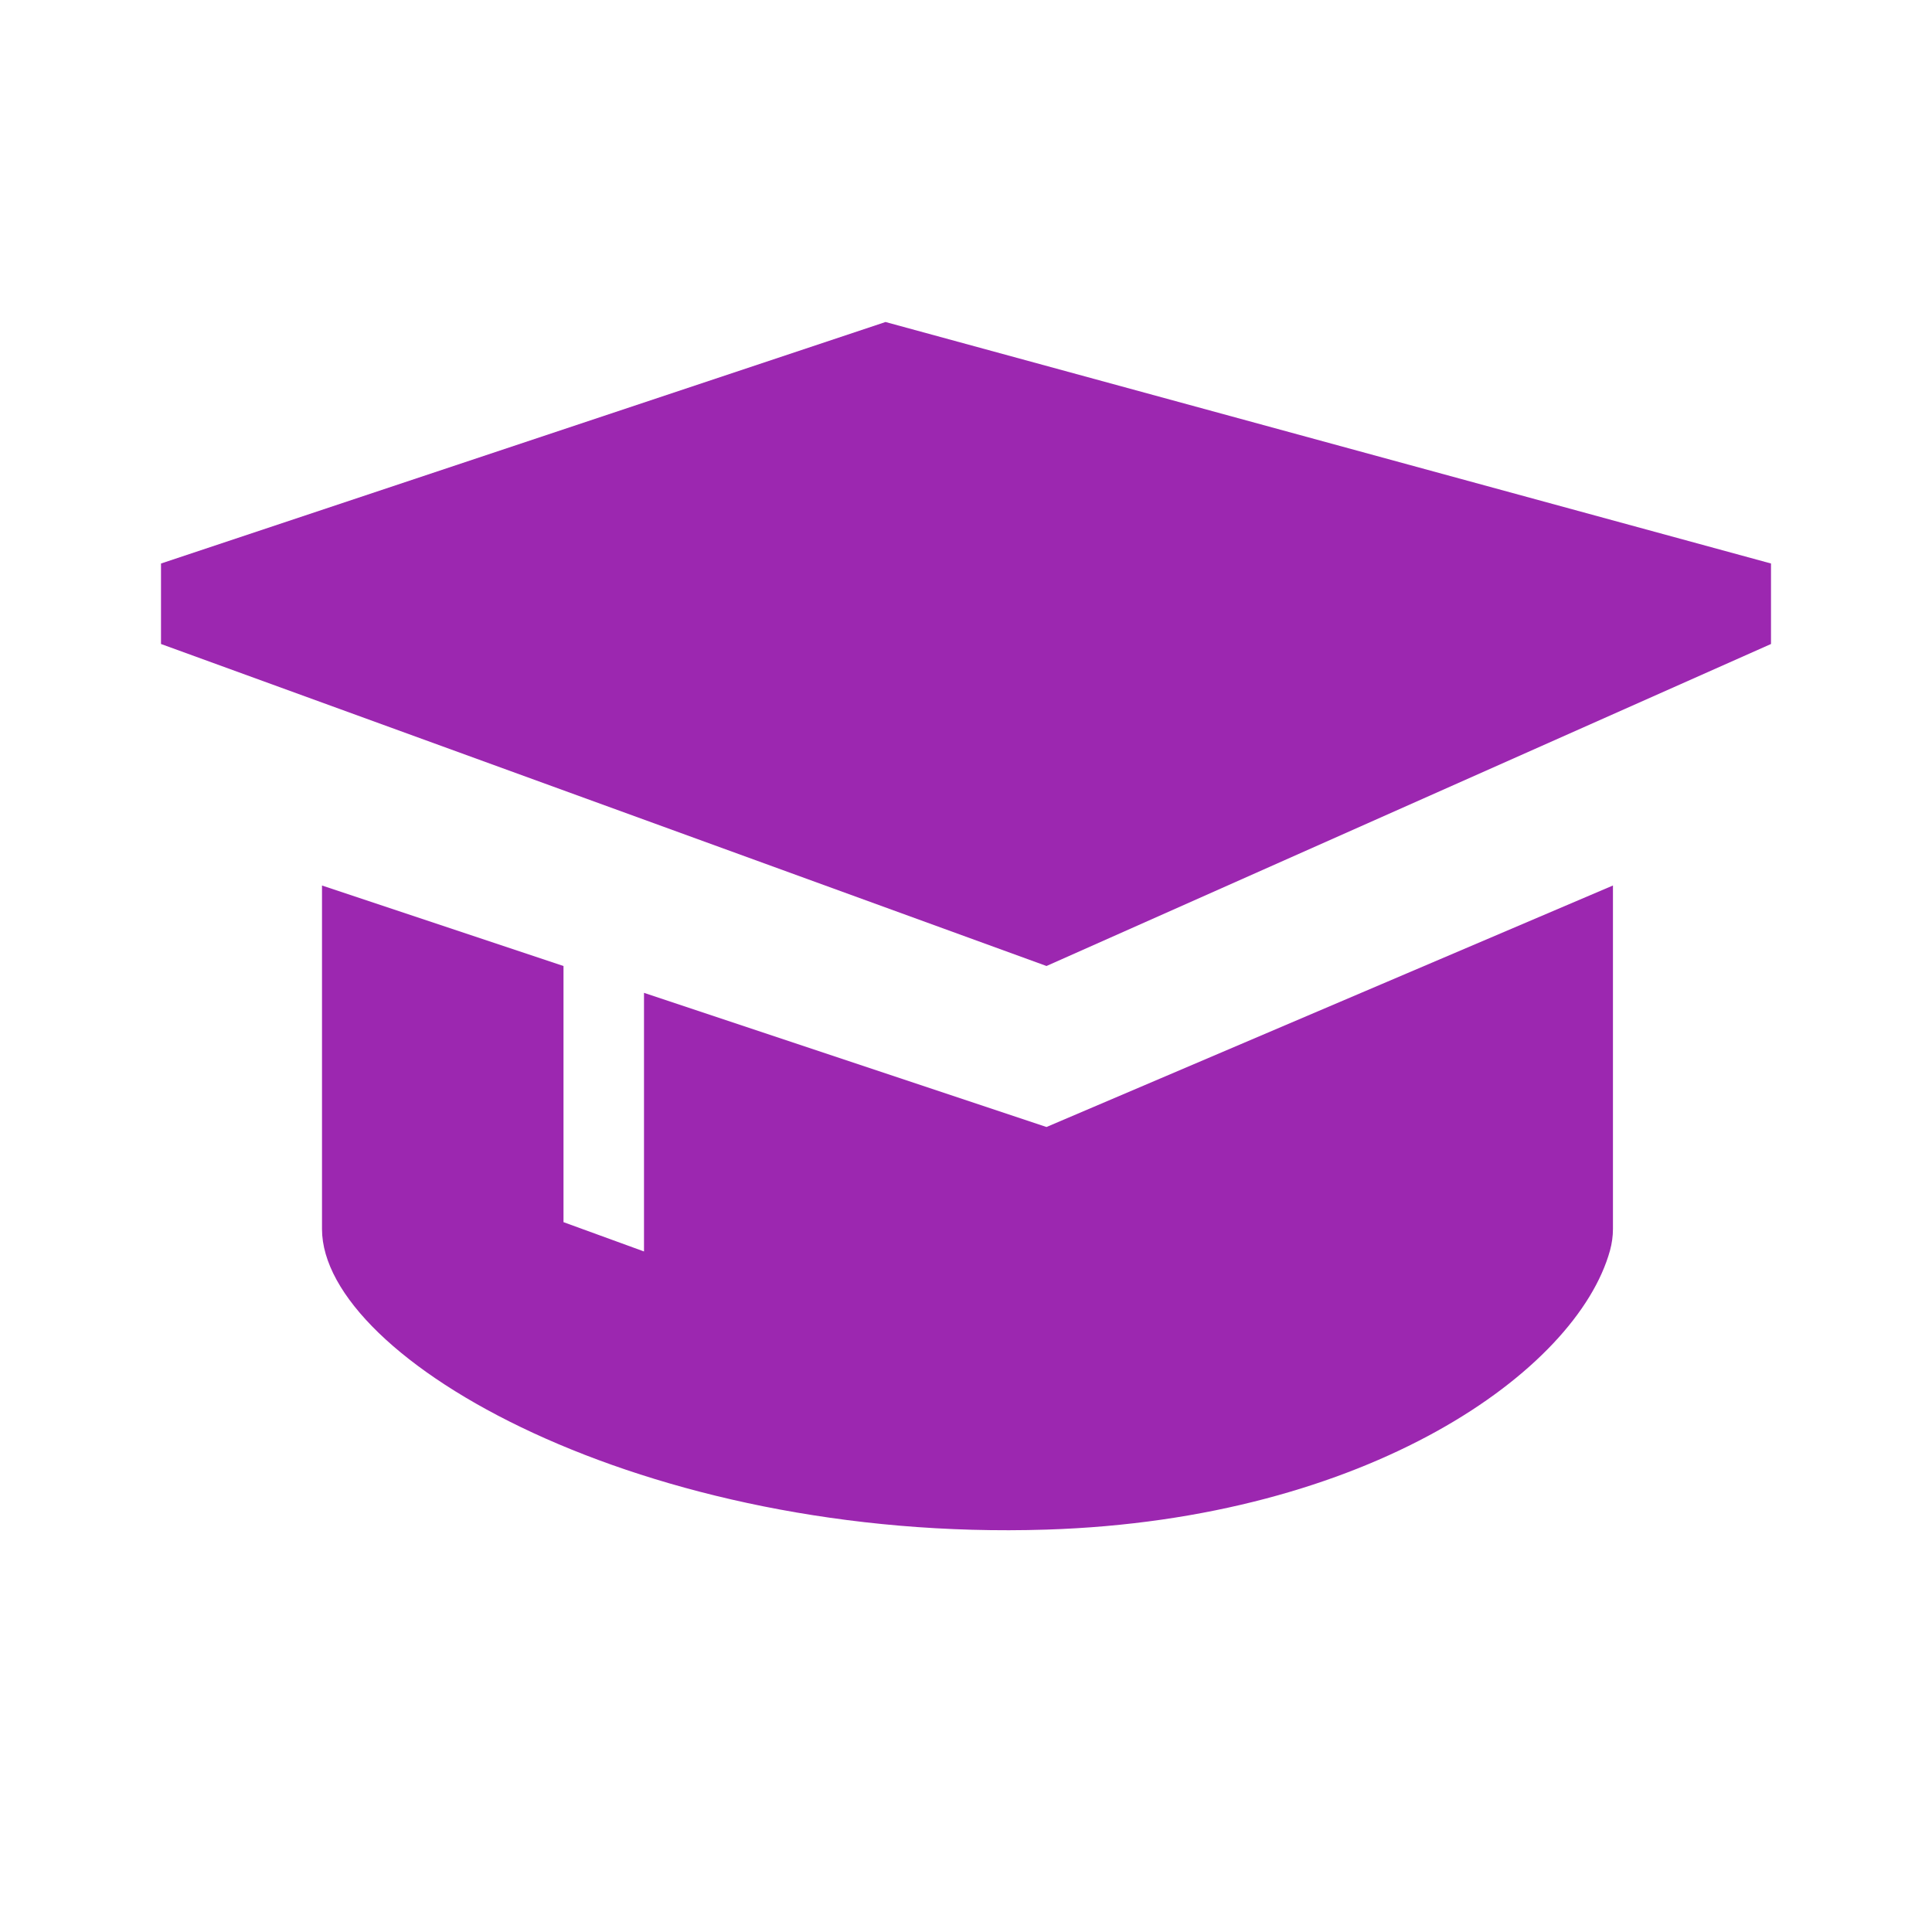 <svg width="36" height="36" viewBox="0 0 36 36" fill="none" xmlns="http://www.w3.org/2000/svg">
<path d="M3 10.5V12L19.5 18L33 12V10.5L16.5 6L3 10.5Z" fill="#9C27B0"/>
<path d="M6 16.5V22.901C6 25.332 12.002 28.74 19.5 28.502C25.5 28.312 29.379 25.544 30 23.301C30.036 23.168 30.055 23.034 30.055 22.899V16.5L19.5 21L12 18.5V23.319L10.5 22.773V18L6 16.5Z" fill="#9C27B0"/>
</svg>
